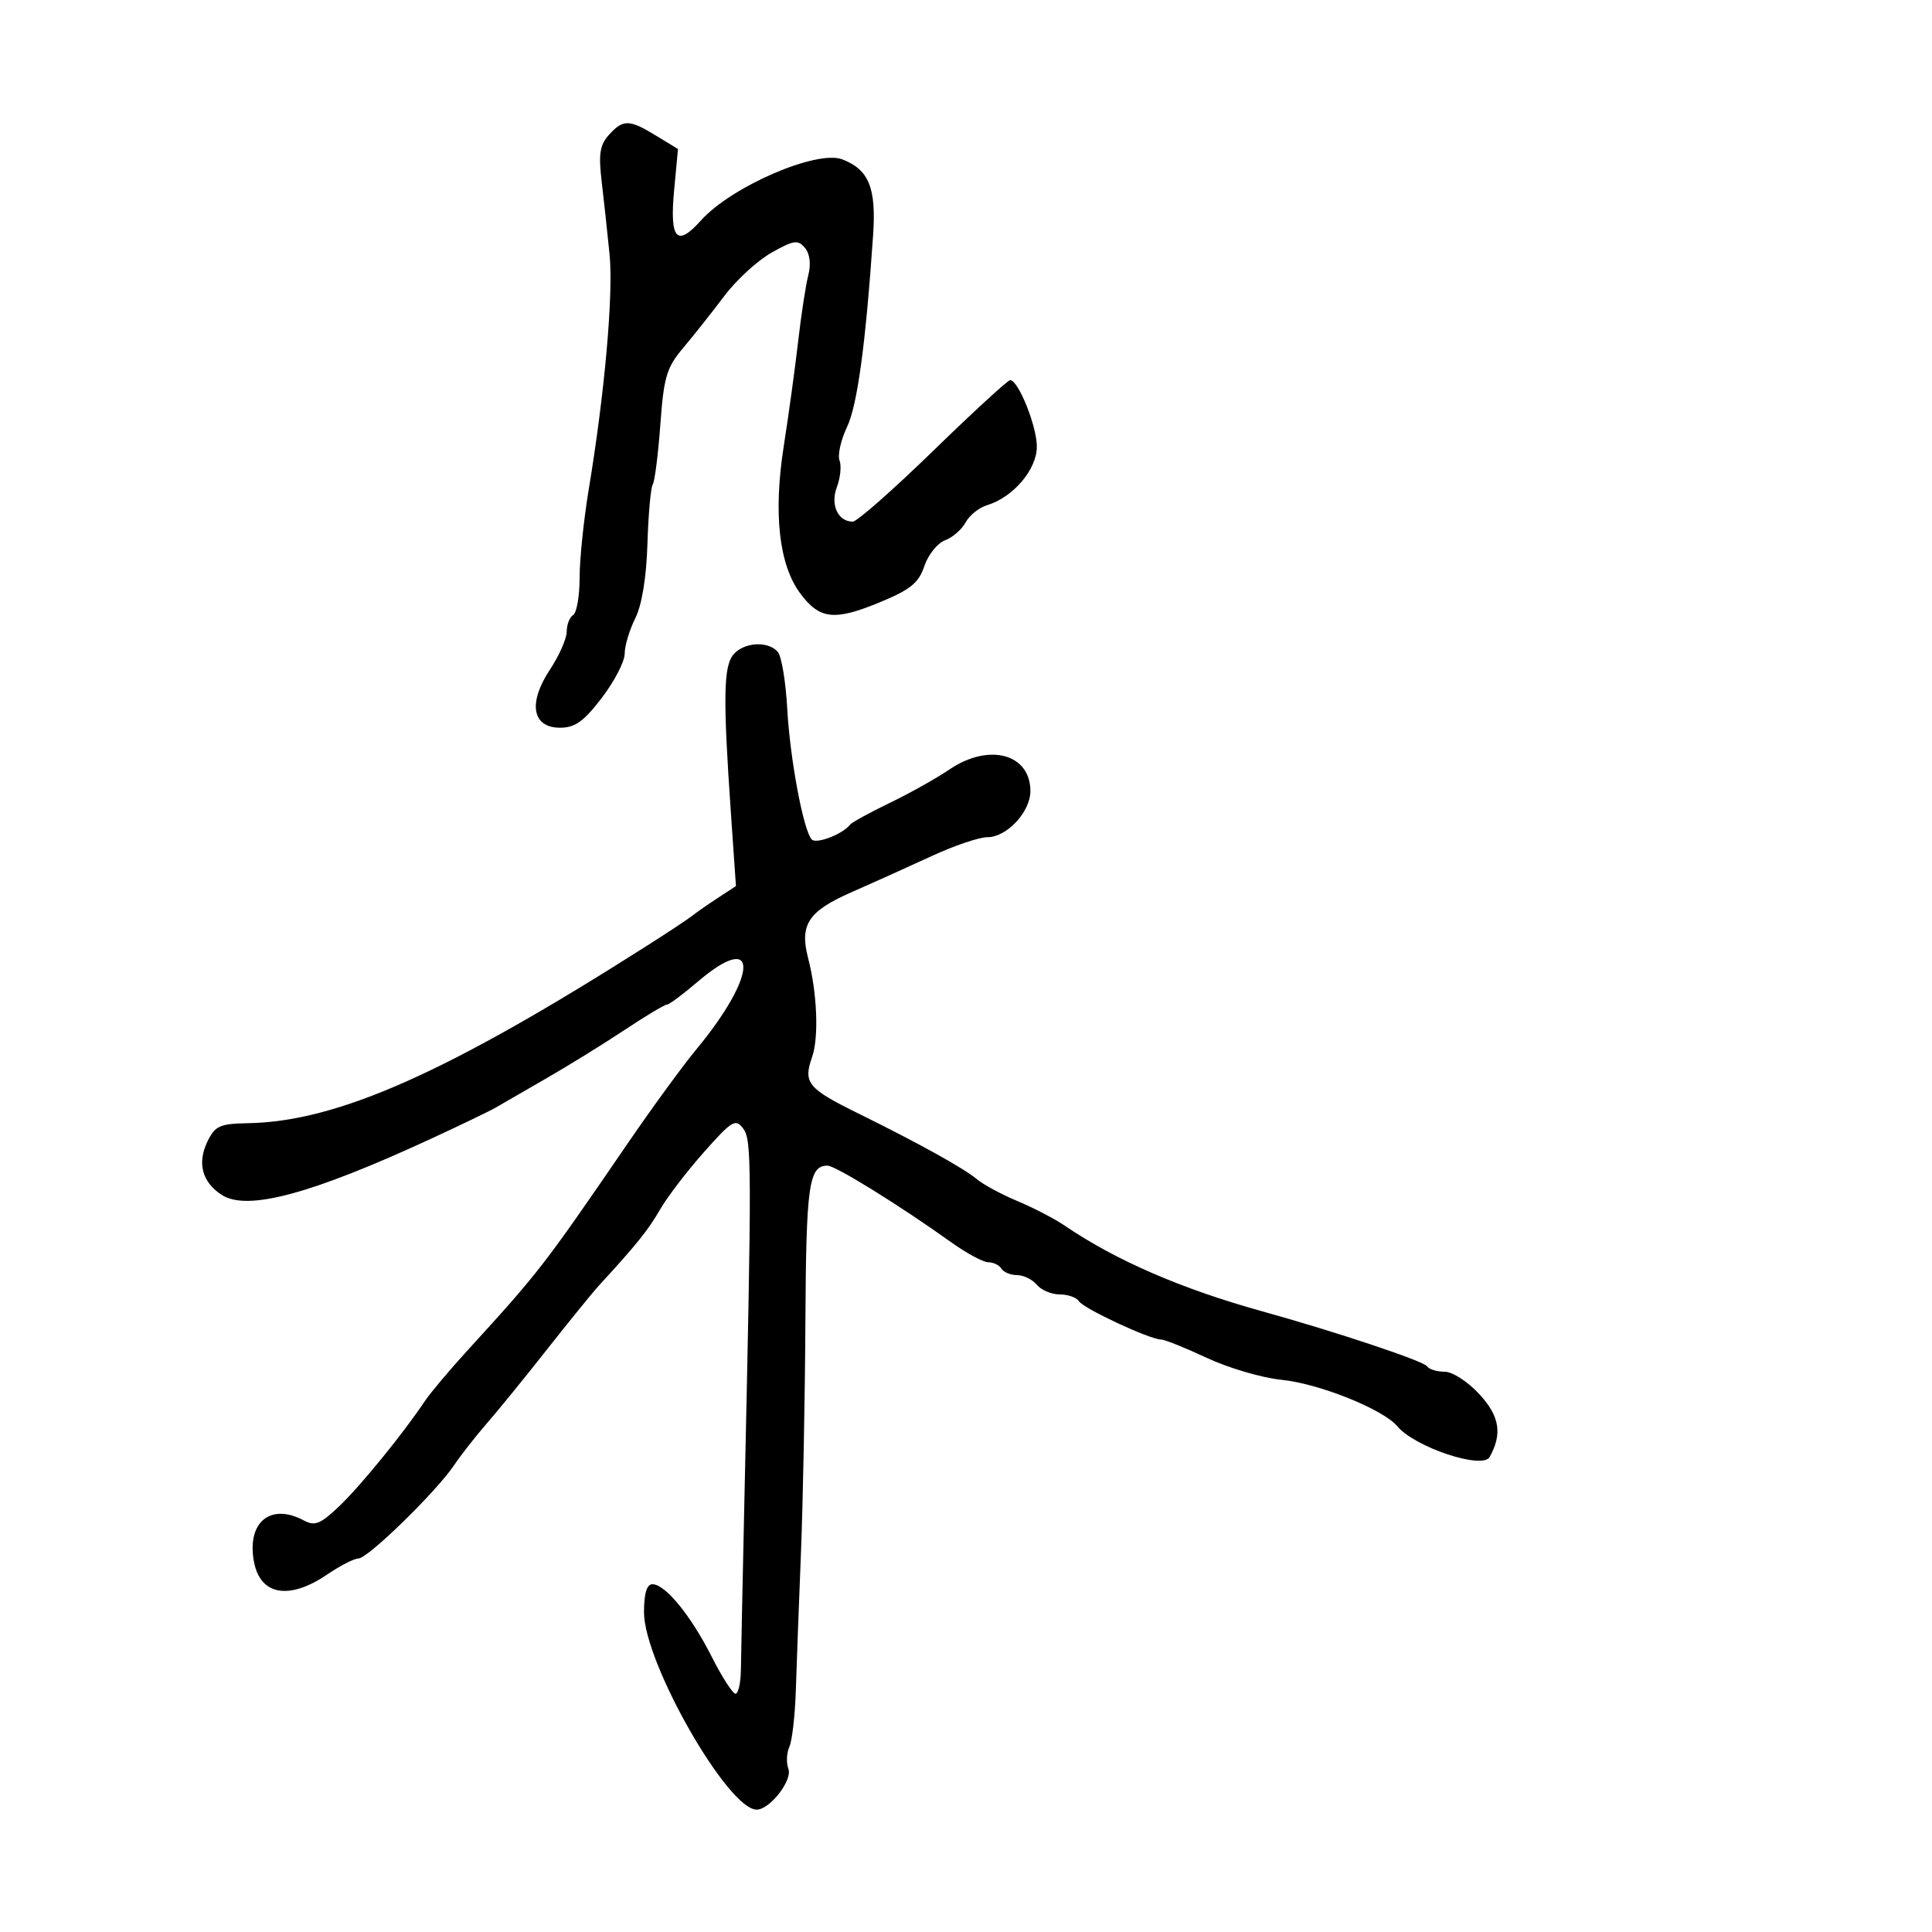 <svg xmlns="http://www.w3.org/2000/svg" width="300" height="300" viewBox="0 0 300 300" version="1.1">
	<path d="M 94.554 20.940 C 93.144 22.499, 92.922 23.922, 93.428 28.190 C 93.774 31.110, 94.325 36.200, 94.652 39.500 C 95.265 45.668, 93.905 61.008, 91.417 76 C 90.641 80.675, 90.005 86.836, 90.003 89.691 C 90.001 92.546, 89.550 95.160, 89 95.500 C 88.450 95.840, 88 97.001, 88 98.080 C 88 99.160, 86.823 101.821, 85.385 103.995 C 81.957 109.174, 82.632 113, 86.973 113 C 89.290 113, 90.656 112.021, 93.454 108.356 C 95.404 105.802, 97 102.721, 97 101.510 C 97 100.298, 97.738 97.827, 98.641 96.018 C 99.675 93.945, 100.375 89.664, 100.534 84.443 C 100.672 79.885, 101.043 75.740, 101.357 75.231 C 101.672 74.722, 102.204 70.524, 102.540 65.902 C 103.076 58.520, 103.509 57.075, 106.103 54 C 107.727 52.075, 110.589 48.462, 112.463 45.970 C 114.337 43.479, 117.646 40.443, 119.816 39.224 C 123.265 37.285, 123.915 37.193, 124.992 38.490 C 125.757 39.412, 125.953 41.021, 125.510 42.737 C 125.118 44.257, 124.410 48.875, 123.937 53 C 123.464 57.125, 122.456 64.461, 121.698 69.302 C 120.069 79.701, 120.957 87.670, 124.239 92.110 C 127.240 96.168, 129.518 96.442, 136.474 93.581 C 141.378 91.564, 142.642 90.547, 143.532 87.905 C 144.128 86.135, 145.573 84.332, 146.742 83.900 C 147.912 83.467, 149.348 82.218, 149.934 81.124 C 150.519 80.030, 152.011 78.829, 153.249 78.455 C 157.328 77.223, 161 72.911, 161 69.354 C 161 66.180, 158.153 59.074, 156.861 59.025 C 156.510 59.011, 151.132 63.950, 144.910 70 C 138.688 76.050, 133.068 81, 132.421 81 C 130.108 81, 128.904 78.383, 129.950 75.630 C 130.497 74.193, 130.682 72.335, 130.362 71.501 C 130.042 70.666, 130.563 68.334, 131.519 66.318 C 133.136 62.912, 134.413 53.523, 135.576 36.500 C 136.077 29.161, 134.923 26.330, 130.783 24.745 C 126.822 23.229, 113.542 28.974, 108.834 34.241 C 105.086 38.434, 103.966 37.166, 104.679 29.535 L 105.276 23.139 101.888 21.073 C 97.692 18.515, 96.764 18.498, 94.554 20.940 M 113.872 101.652 C 112.341 103.497, 112.262 108.406, 113.480 126.044 L 114.277 137.589 111.414 139.464 C 109.840 140.496, 108.090 141.715, 107.526 142.174 C 106.962 142.634, 103.800 144.728, 100.500 146.829 C 69.503 166.563, 52.439 174.157, 38.520 174.409 C 34.110 174.490, 33.388 174.816, 32.208 177.266 C 30.595 180.614, 31.376 183.545, 34.409 185.532 C 38.345 188.111, 48.295 185.443, 67 176.791 C 71.675 174.629, 76.175 172.459, 77 171.970 C 77.825 171.481, 81.321 169.461, 84.769 167.481 C 88.217 165.501, 93.707 162.108, 96.970 159.941 C 100.233 157.773, 103.191 156, 103.542 156 C 103.894 156, 106.022 154.425, 108.271 152.500 C 117.903 144.256, 117.778 151.303, 108.084 163 C 106.033 165.475, 101.335 171.907, 97.644 177.294 C 84.325 196.733, 83.804 197.406, 72.510 209.783 C 69.766 212.791, 66.841 216.268, 66.010 217.511 C 62.621 222.579, 56.010 230.703, 52.718 233.842 C 49.756 236.668, 48.898 237.016, 47.173 236.092 C 41.987 233.317, 38.287 236.386, 39.436 242.509 C 40.413 247.720, 44.891 248.505, 50.785 244.500 C 52.809 243.125, 55.003 242, 55.661 242 C 57.114 242, 67.716 231.663, 70.500 227.533 C 71.600 225.901, 73.889 222.976, 75.587 221.033 C 77.285 219.090, 81.508 213.900, 84.970 209.500 C 88.433 205.100, 92.095 200.600, 93.107 199.500 C 98.797 193.316, 100.696 190.953, 102.500 187.807 C 103.600 185.889, 106.660 181.885, 109.300 178.910 C 113.665 173.990, 114.218 173.657, 115.400 175.236 C 116.741 177.027, 116.751 180.431, 115.568 234 C 115.307 245.825, 115.073 257.188, 115.047 259.250 C 115.021 261.313, 114.645 263, 114.211 263 C 113.777 263, 112.113 260.413, 110.512 257.250 C 107.269 250.844, 103.308 246, 101.313 246 C 100.430 246, 100 247.427, 100 250.357 C 100 258.183, 113.023 281, 117.490 281 C 119.540 281, 123.099 276.421, 122.421 274.655 C 122.072 273.745, 122.139 272.212, 122.571 271.250 C 123.003 270.288, 123.454 266.350, 123.575 262.500 C 123.695 258.650, 124.052 249.078, 124.368 241.229 C 124.684 233.381, 124.996 217.181, 125.061 205.229 C 125.176 183.972, 125.597 181, 128.490 181 C 129.734 181, 139.704 187.178, 147.769 192.947 C 150.116 194.626, 152.677 196, 153.459 196 C 154.242 196, 155.160 196.450, 155.500 197 C 155.840 197.550, 156.936 198, 157.937 198 C 158.937 198, 160.315 198.675, 161 199.500 C 161.685 200.325, 163.288 201, 164.563 201 C 165.839 201, 167.175 201.474, 167.533 202.053 C 168.229 203.180, 178.560 208, 180.278 208 C 180.843 208, 184.050 209.285, 187.403 210.855 C 190.756 212.426, 195.978 213.957, 199.008 214.258 C 204.812 214.835, 214.793 218.841, 216.974 221.469 C 219.664 224.710, 230.195 228.224, 231.303 226.250 C 233.307 222.677, 232.872 219.928, 229.765 216.543 C 227.933 214.547, 225.554 213, 224.316 213 C 223.107 213, 221.885 212.623, 221.600 212.162 C 221.101 211.354, 207.413 206.788, 196 203.622 C 183.457 200.143, 173.238 195.707, 165.289 190.292 C 163.755 189.247, 160.475 187.544, 158 186.508 C 155.525 185.472, 152.688 183.942, 151.695 183.107 C 149.678 181.413, 142.622 177.500, 133.322 172.921 C 125.415 169.028, 124.700 168.159, 126.097 164.151 C 127.170 161.074, 126.896 154.216, 125.482 148.768 C 124.134 143.570, 125.506 141.490, 132.233 138.537 C 135.680 137.023, 141.314 134.483, 144.753 132.892 C 148.192 131.302, 152.051 130, 153.328 130 C 156.339 130, 160 126.072, 160 122.841 C 160 117.047, 153.558 115.325, 147.433 119.481 C 145.422 120.846, 141.239 123.187, 138.138 124.684 C 135.037 126.181, 132.275 127.697, 132 128.053 C 130.852 129.540, 126.729 131.122, 126.034 130.343 C 124.735 128.887, 122.669 117.812, 122.239 110 C 122.012 105.875, 121.360 101.938, 120.791 101.250 C 119.323 99.478, 115.493 99.701, 113.872 101.652" stroke="none" fill="black" fill-rule="evenodd"/>
</svg>